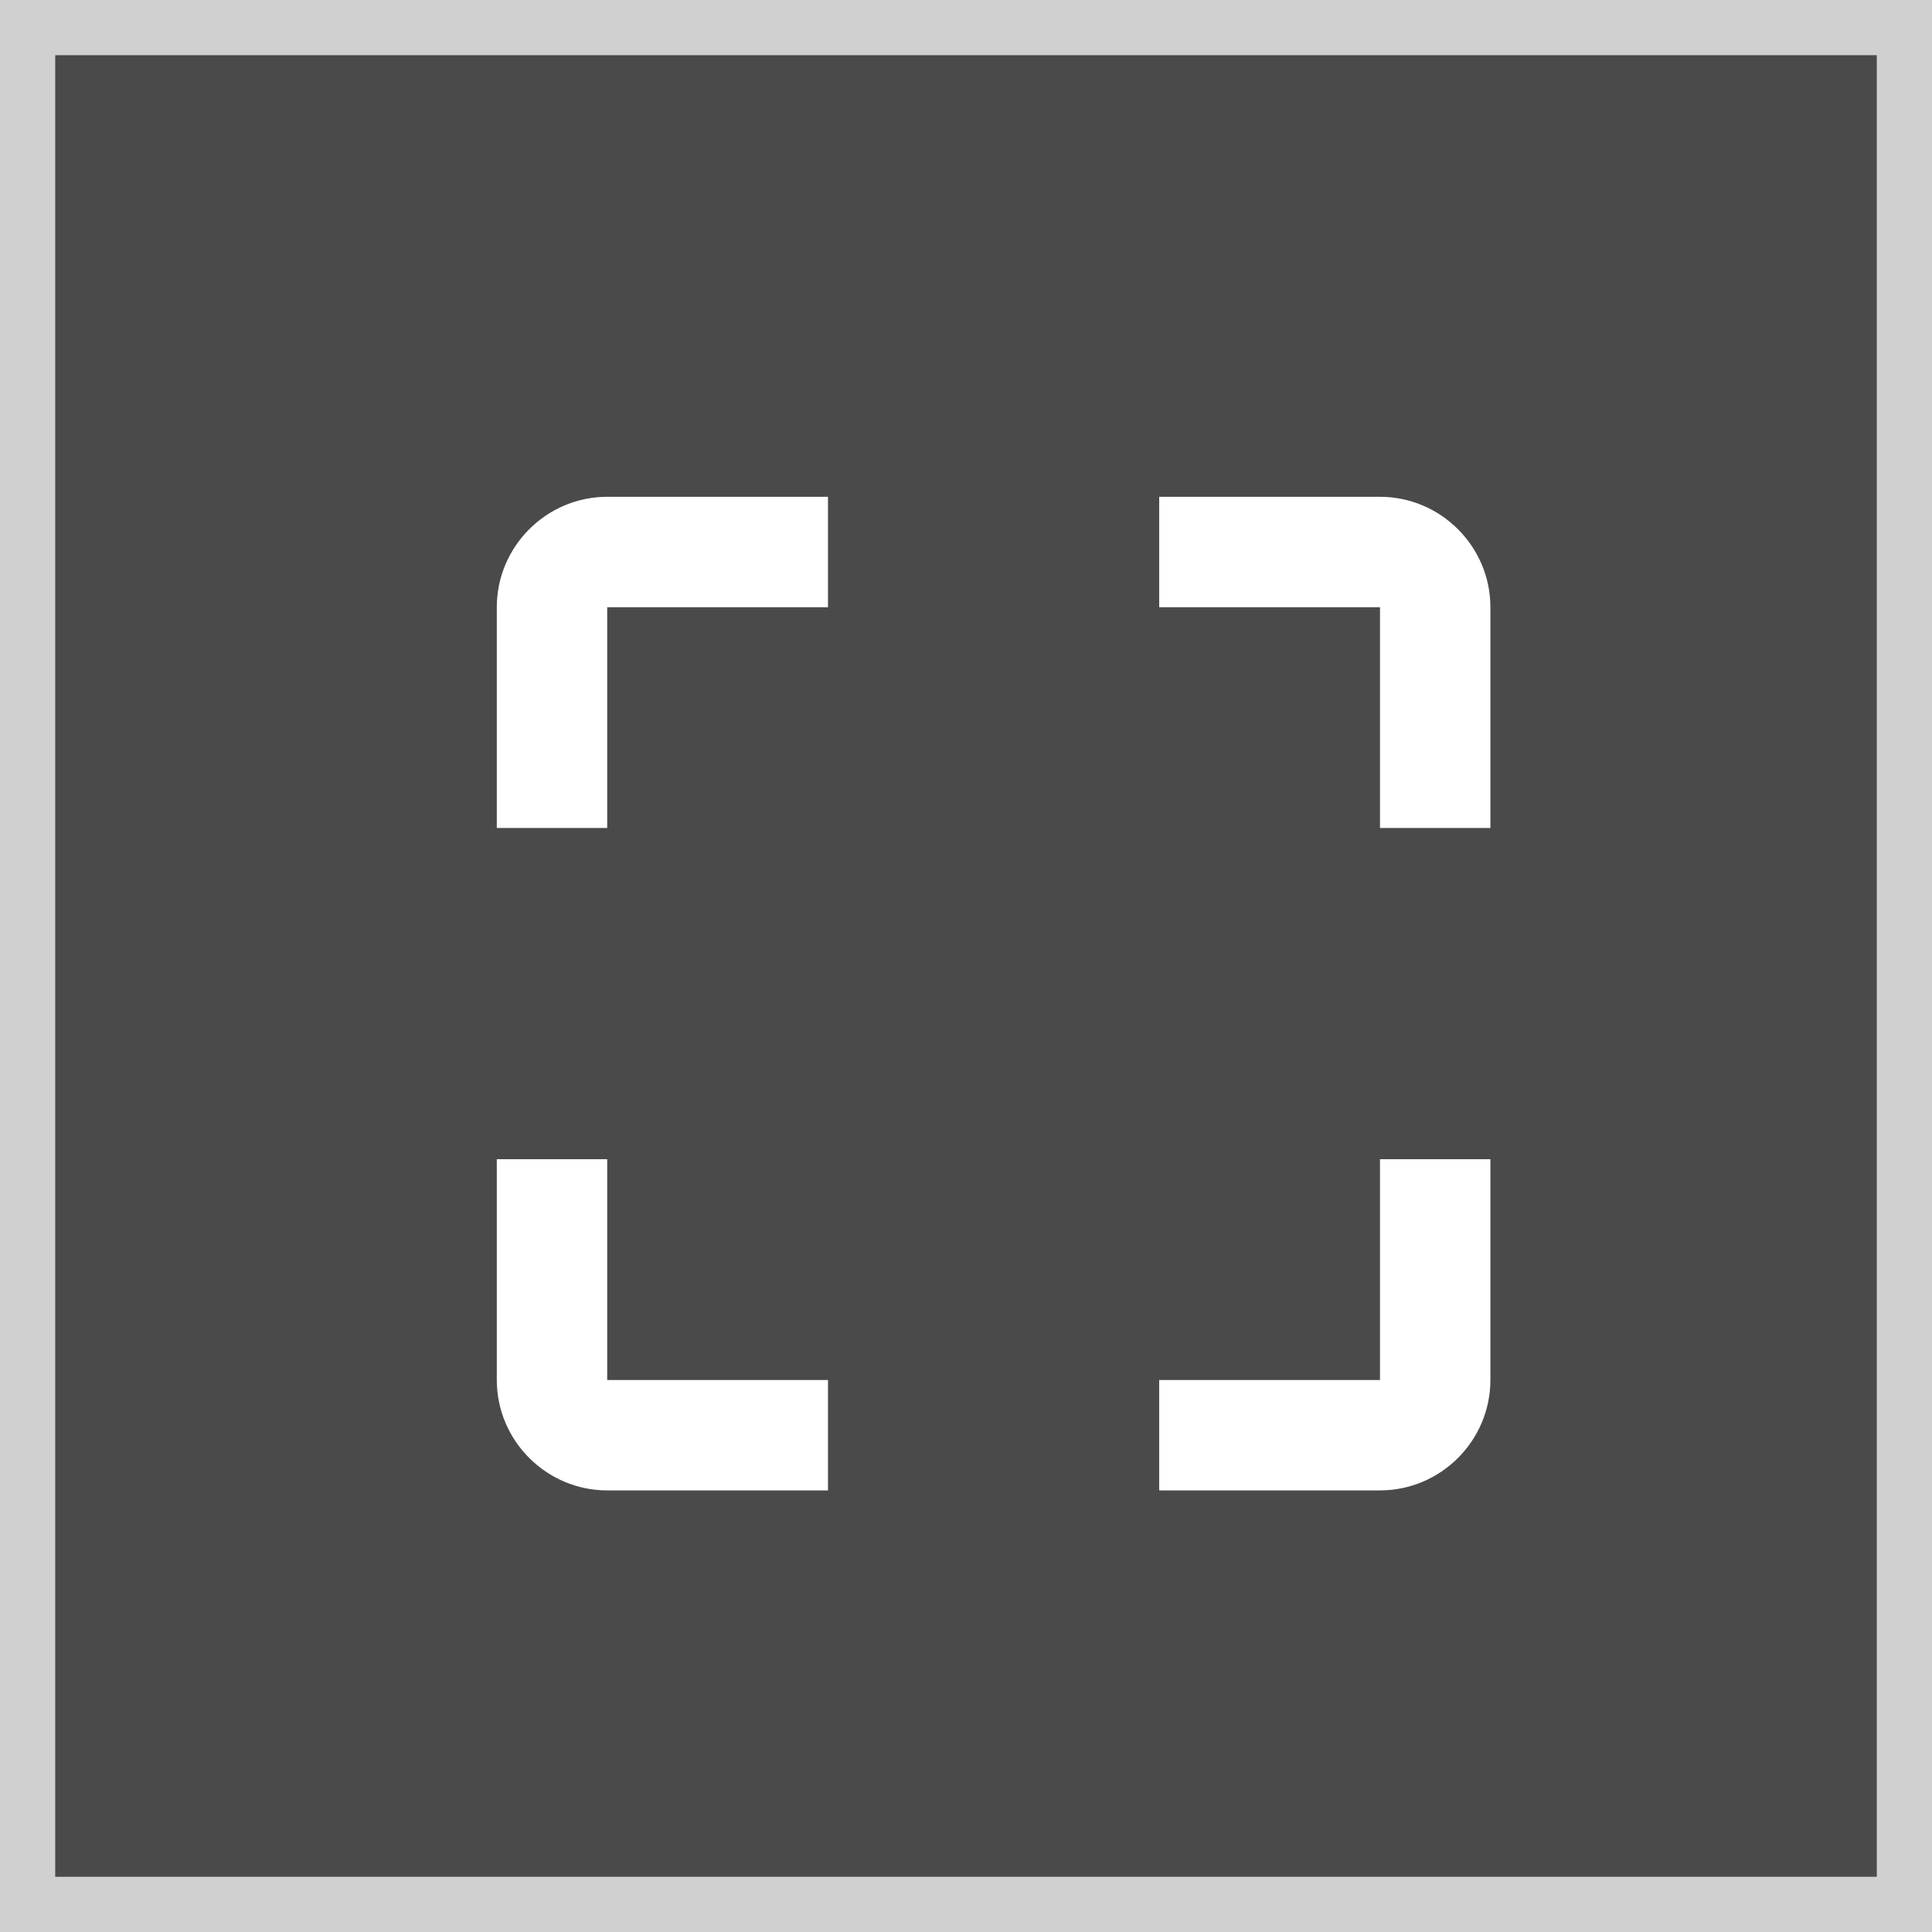 <svg width="35" height="35" viewBox="0 0 35 35" xmlns="http://www.w3.org/2000/svg" xmlns:xlink="http://www.w3.org/1999/xlink"><rect x="0" y="0" width="35" height="35" fill="#808080" stroke="none"/><title>full screen</title><defs><path id="a" d="M0 0v35h35V0z"/></defs><g fill="none" fill-rule="evenodd"><use fill="#4A4A4A" xlink:href="#a"/><path stroke="#D0D0D0" d="M.5.5h34v34H.5V.5z"/><path d="M9 11v4h2v-4h4V9h-4c-1.1 0-2 .9-2 2zm2 10H9v4c0 1.1.9 2 2 2h4v-2h-4v-4zm14 4h-4v2h4c1.1 0 2-.9 2-2v-4h-2v4zm0-16h-4v2h4v4h2v-4c0-1.1-.9-2-2-2z" fill="#FFF"/></g></svg>
